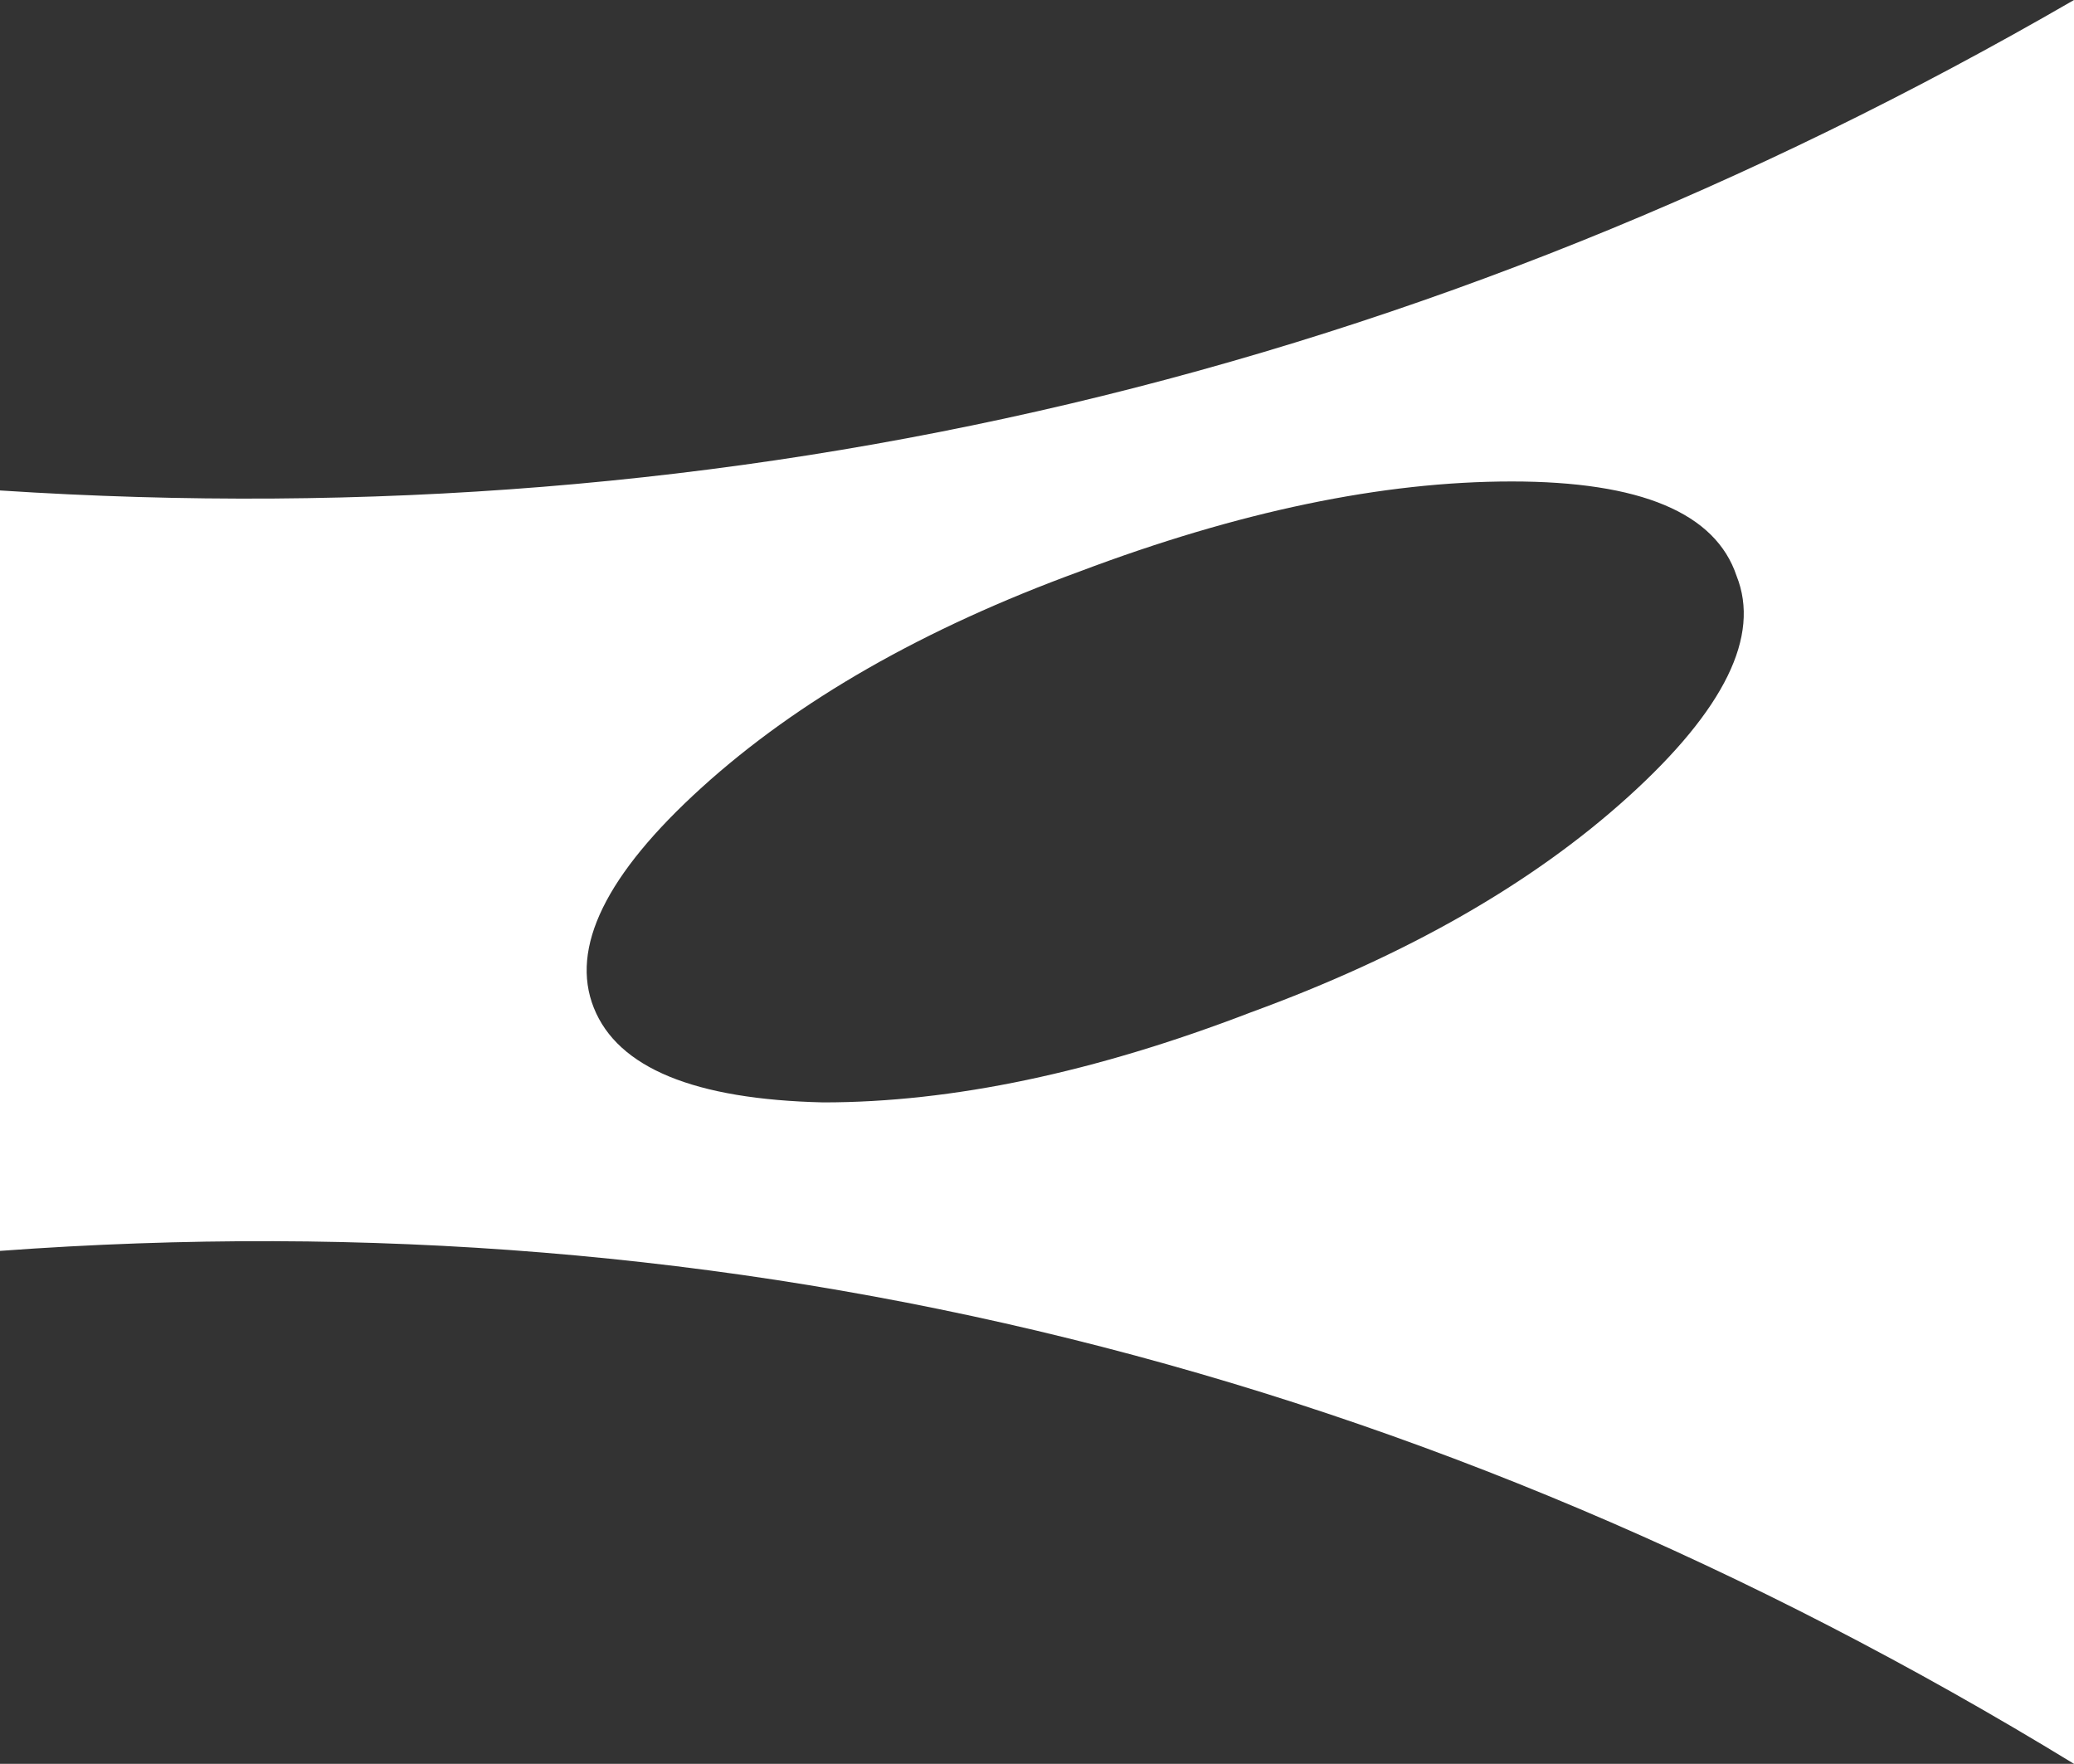 <?xml version="1.0" encoding="UTF-8" standalone="no"?>
<svg xmlns:xlink="http://www.w3.org/1999/xlink" height="19.6px" width="23.05px" xmlns="http://www.w3.org/2000/svg">
  <rect width="100%" height="100%" fill="#333333" stroke="none"/>
  <g transform="matrix(1.0, 0.0, 0.0, 1.0, 0.0, 0.0)">
    <path d="M16.8 5.35 Q14.65 5.35 12.0 6.35 9.4 7.3 7.8 8.75 6.2 10.2 6.6 11.2 7.0 12.2 9.15 12.25 11.3 12.25 13.9 11.25 16.5 10.3 18.1 8.85 19.7 7.4 19.3 6.4 18.95 5.35 16.8 5.35 M23.05 0.0 L23.05 19.6 Q12.25 13.0 0.0 13.9 L0.0 5.45 Q12.25 6.25 23.05 0.0" fill="#ffffff" fill-rule="evenodd" stroke="none"/>
  </g>
</svg>
